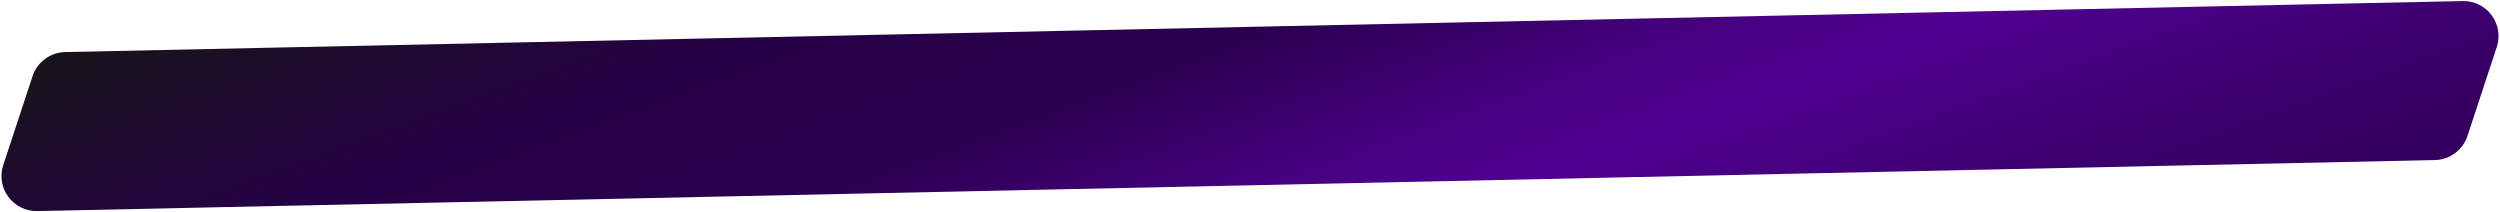 <svg width="1426" height="121" viewBox="0 0 1426 121" fill="none" xmlns="http://www.w3.org/2000/svg">
<path d="M18.572 43.433C21.226 35.382 28.666 29.879 37.141 29.699L1404.73 0.602C1418.53 0.308 1428.47 13.75 1424.15 26.859L1407.43 77.567C1404.77 85.618 1397.33 91.121 1388.86 91.301L21.274 120.398C7.475 120.692 -2.467 107.25 1.855 94.141L18.572 43.433Z" fill="url(#paint0_linear_1590_2964)"/>
<defs>
<linearGradient id="paint0_linear_1590_2964" x1="-7" y1="30" x2="197.905" y2="592.731" gradientUnits="userSpaceOnUse">
<stop stop-color="#161616"/>
<stop offset="0.242" stop-color="#260046"/>
<stop offset="0.392" stop-color="#2A004E"/>
<stop offset="0.522" stop-color="#45017D"/>
<stop offset="0.618" stop-color="#500092"/>
<stop offset="0.703" stop-color="#45017D"/>
<stop offset="0.8" stop-color="#3A006A"/>
<stop offset="1" stop-color="#2A004E"/>
</linearGradient>
</defs>
</svg>
